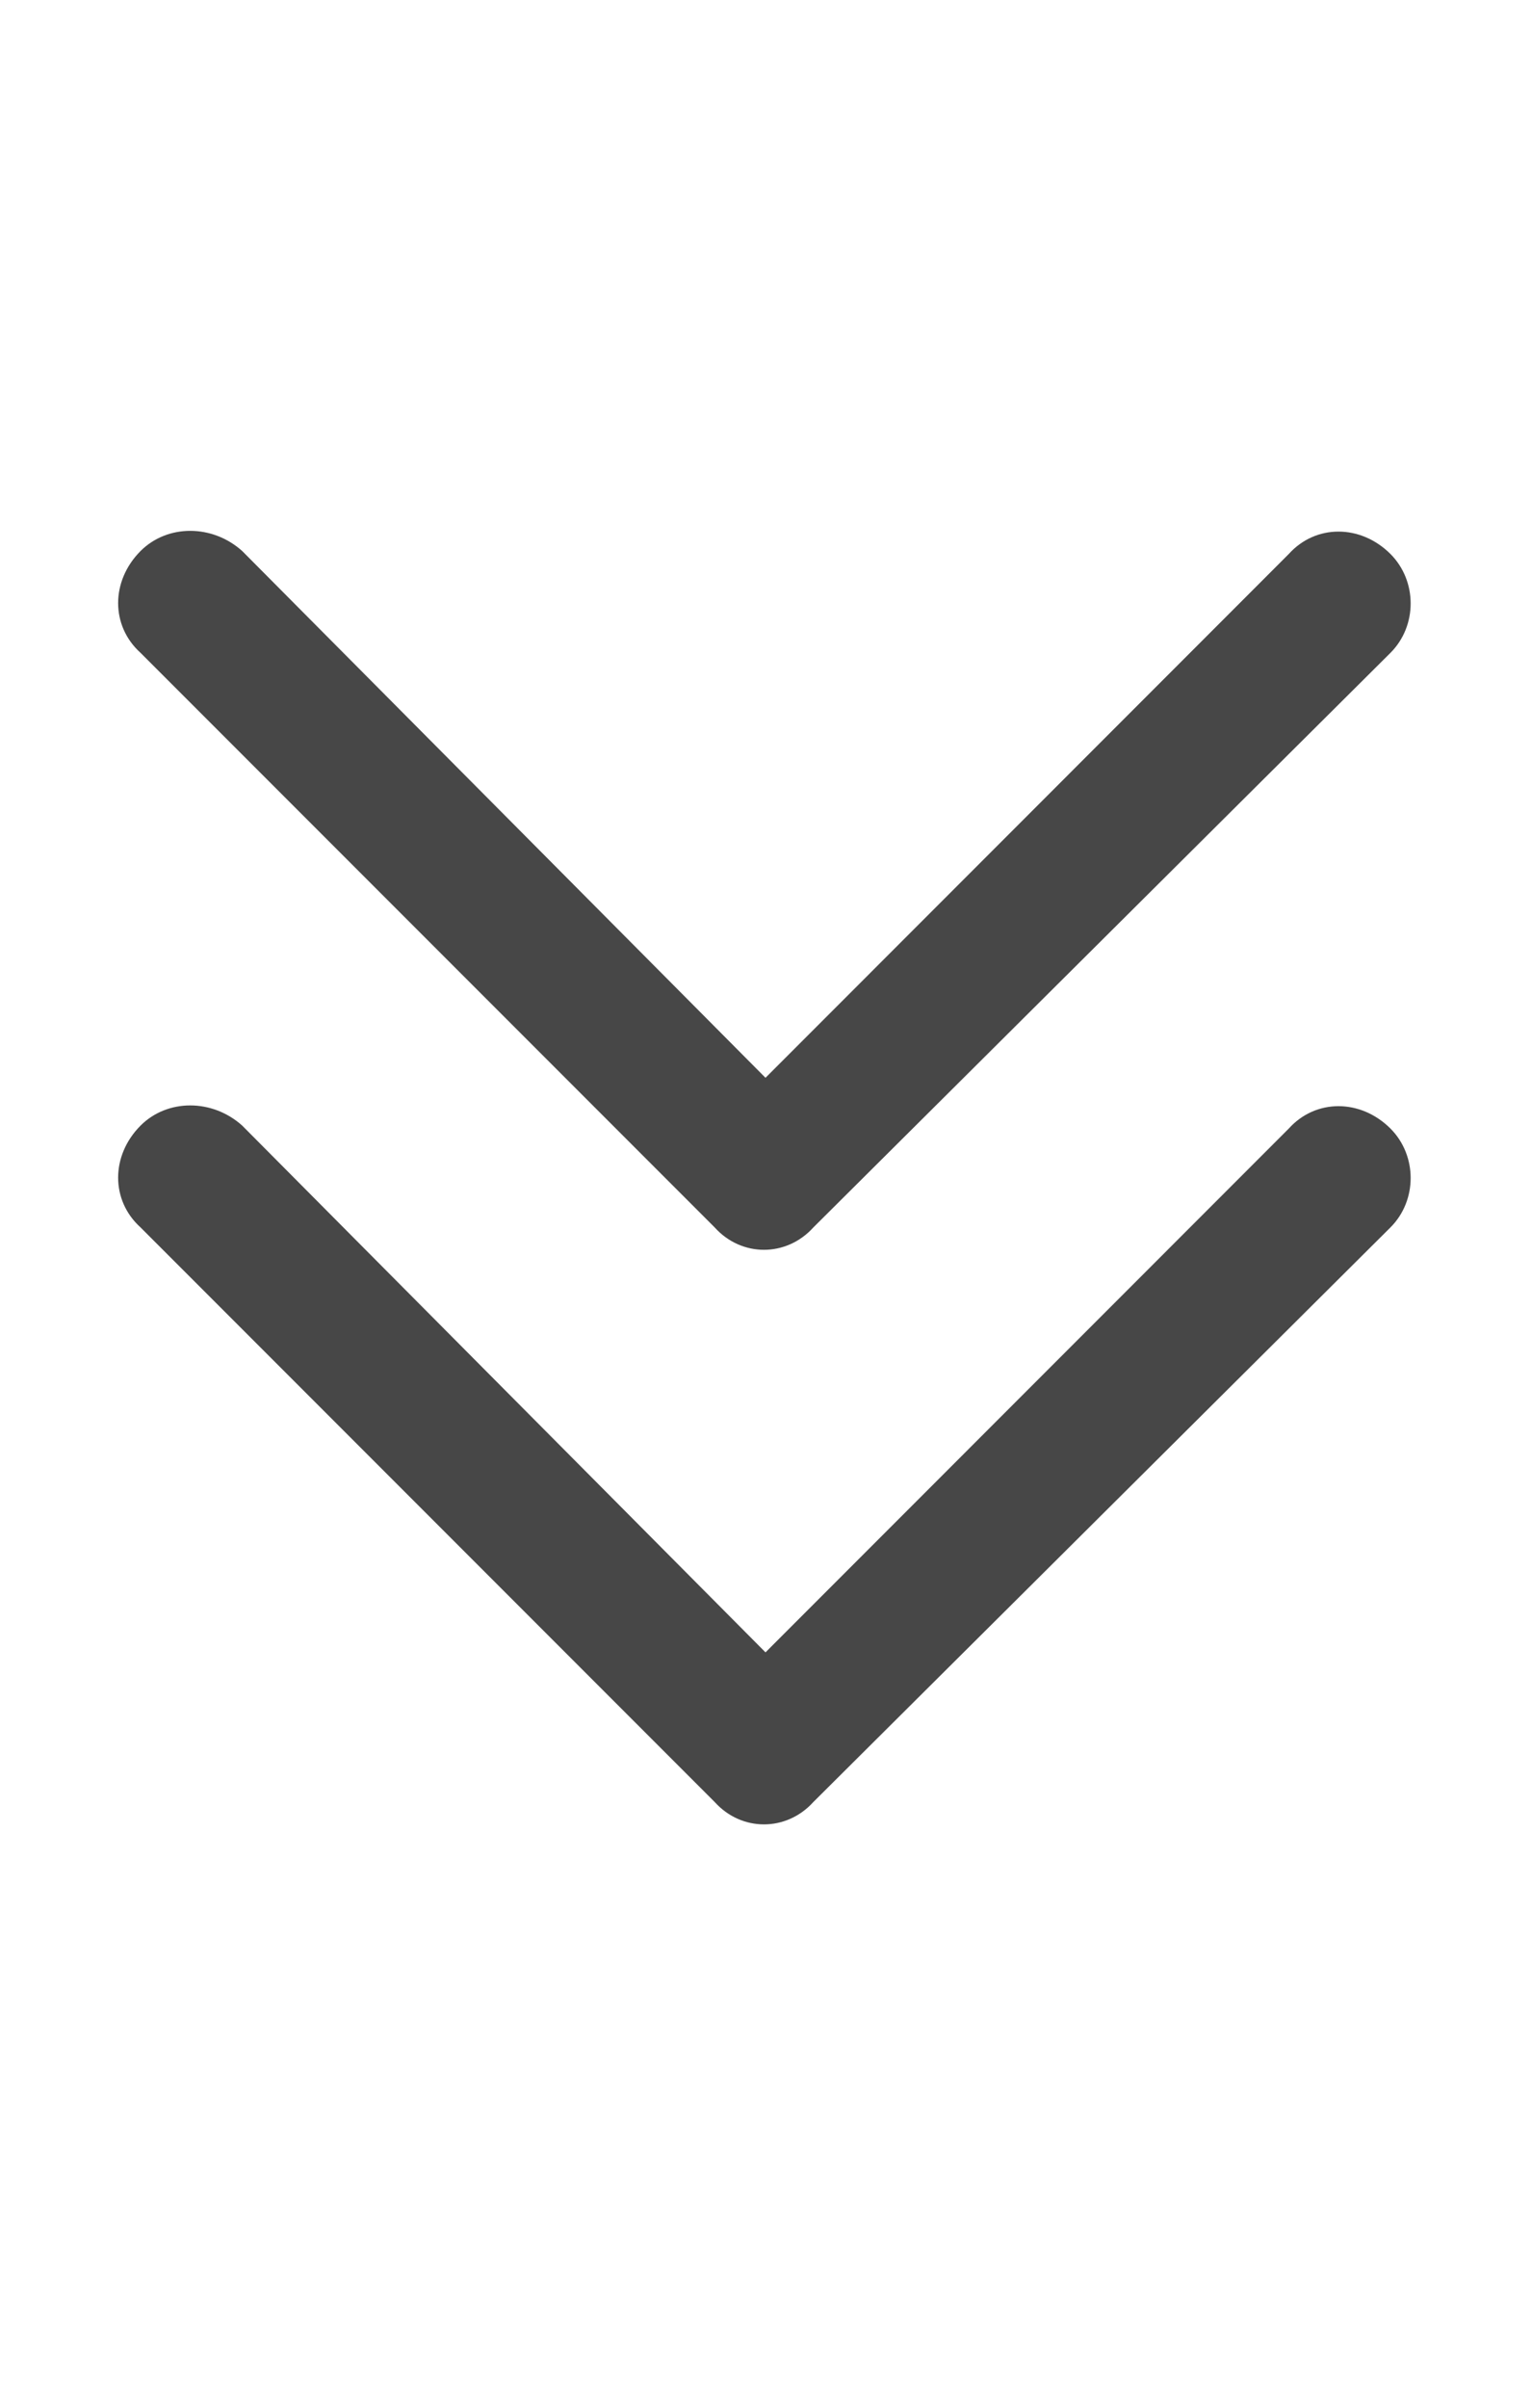 <svg width="14" height="22" viewBox="0 0 14 22" fill="none" xmlns="http://www.w3.org/2000/svg">
<g id="label-paired / sm / chevrons-down-sm / bold" clip-path="url(#clip0_2556_12649)">
<path id="icon" d="M6.535 16.465L1.285 11.215C1.012 10.969 1.012 10.559 1.285 10.285C1.531 10.039 1.941 10.039 2.215 10.285L7 15.098L11.785 10.312C12.031 10.039 12.441 10.039 12.715 10.312C12.961 10.559 12.961 10.969 12.715 11.215L7.438 16.465C7.191 16.738 6.781 16.738 6.535 16.465ZM1.285 5.965C1.012 5.719 1.012 5.309 1.285 5.035C1.531 4.789 1.941 4.789 2.215 5.035L7 9.848L11.785 5.062C12.031 4.789 12.441 4.789 12.715 5.062C12.961 5.309 12.961 5.719 12.715 5.965L7.438 11.215C7.191 11.488 6.781 11.488 6.535 11.215L1.285 5.965Z" fill="black" fill-opacity="0.72"/>
</g>
<defs>
<clipPath id="clip0_2556_12649">
<rect width="14" height="22" fill="white"/>
</clipPath>
</defs>
</svg>
